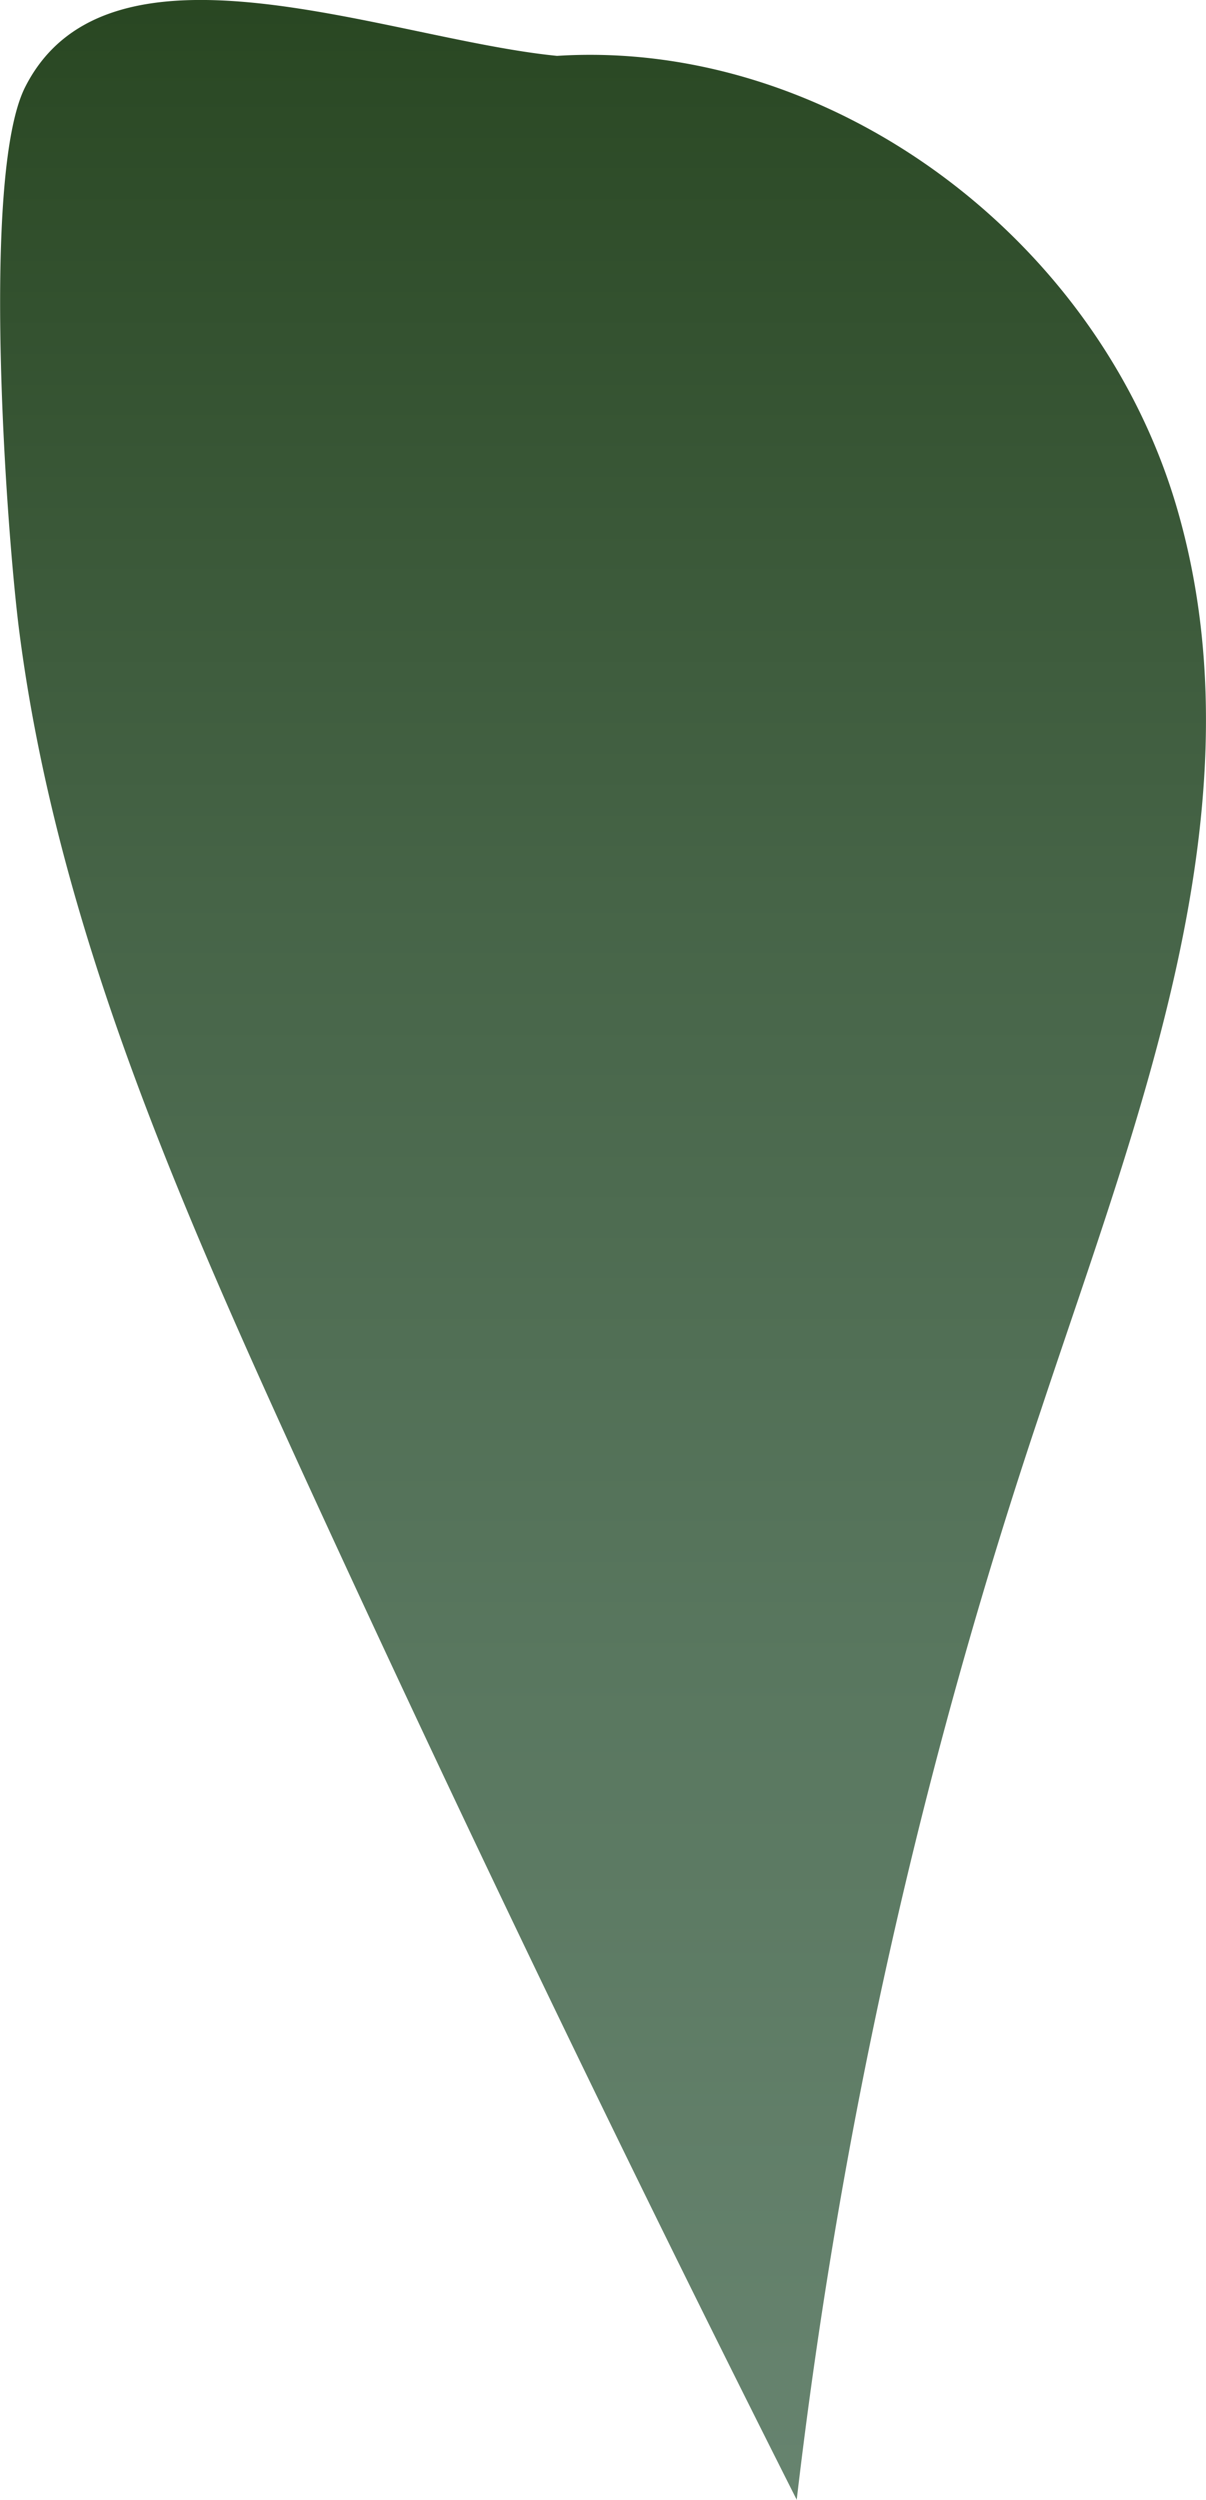 <svg xmlns="http://www.w3.org/2000/svg" xmlns:xlink="http://www.w3.org/1999/xlink" viewBox="0 0 47.5 98.43"><defs><style>.cls-1{fill:url(#linear-gradient);}</style><linearGradient id="linear-gradient" x1="475.43" y1="116.45" x2="475.43" y2="-4.88" gradientTransform="matrix(-0.97, 0, 0, 1, 486.15, 0)" gradientUnits="userSpaceOnUse"><stop offset="0" stop-color="#698672"/><stop offset="0.19" stop-color="#65826d"/><stop offset="0.42" stop-color="#59775f"/><stop offset="0.67" stop-color="#466447"/><stop offset="0.93" stop-color="#2c4a26"/><stop offset="1" stop-color="#24421c"/></linearGradient></defs><g id="Layer_2" data-name="Layer 2"><g id="Leaves_middle" data-name="Leaves middle"><path class="cls-1" d="M21.94,2.2c10.69-.68,21.34,7.12,24.44,17.89C49.74,31.75,44.82,44,41,55.52a211.38,211.38,0,0,0-9.62,42.91Q21.21,78.27,11.79,57.71C7,47.21,2.25,36.43.76,24.87.26,21-.77,6.86,1,3.41,4.3-3.06,15.25,1.54,21.94,2.2Z"/></g></g></svg>